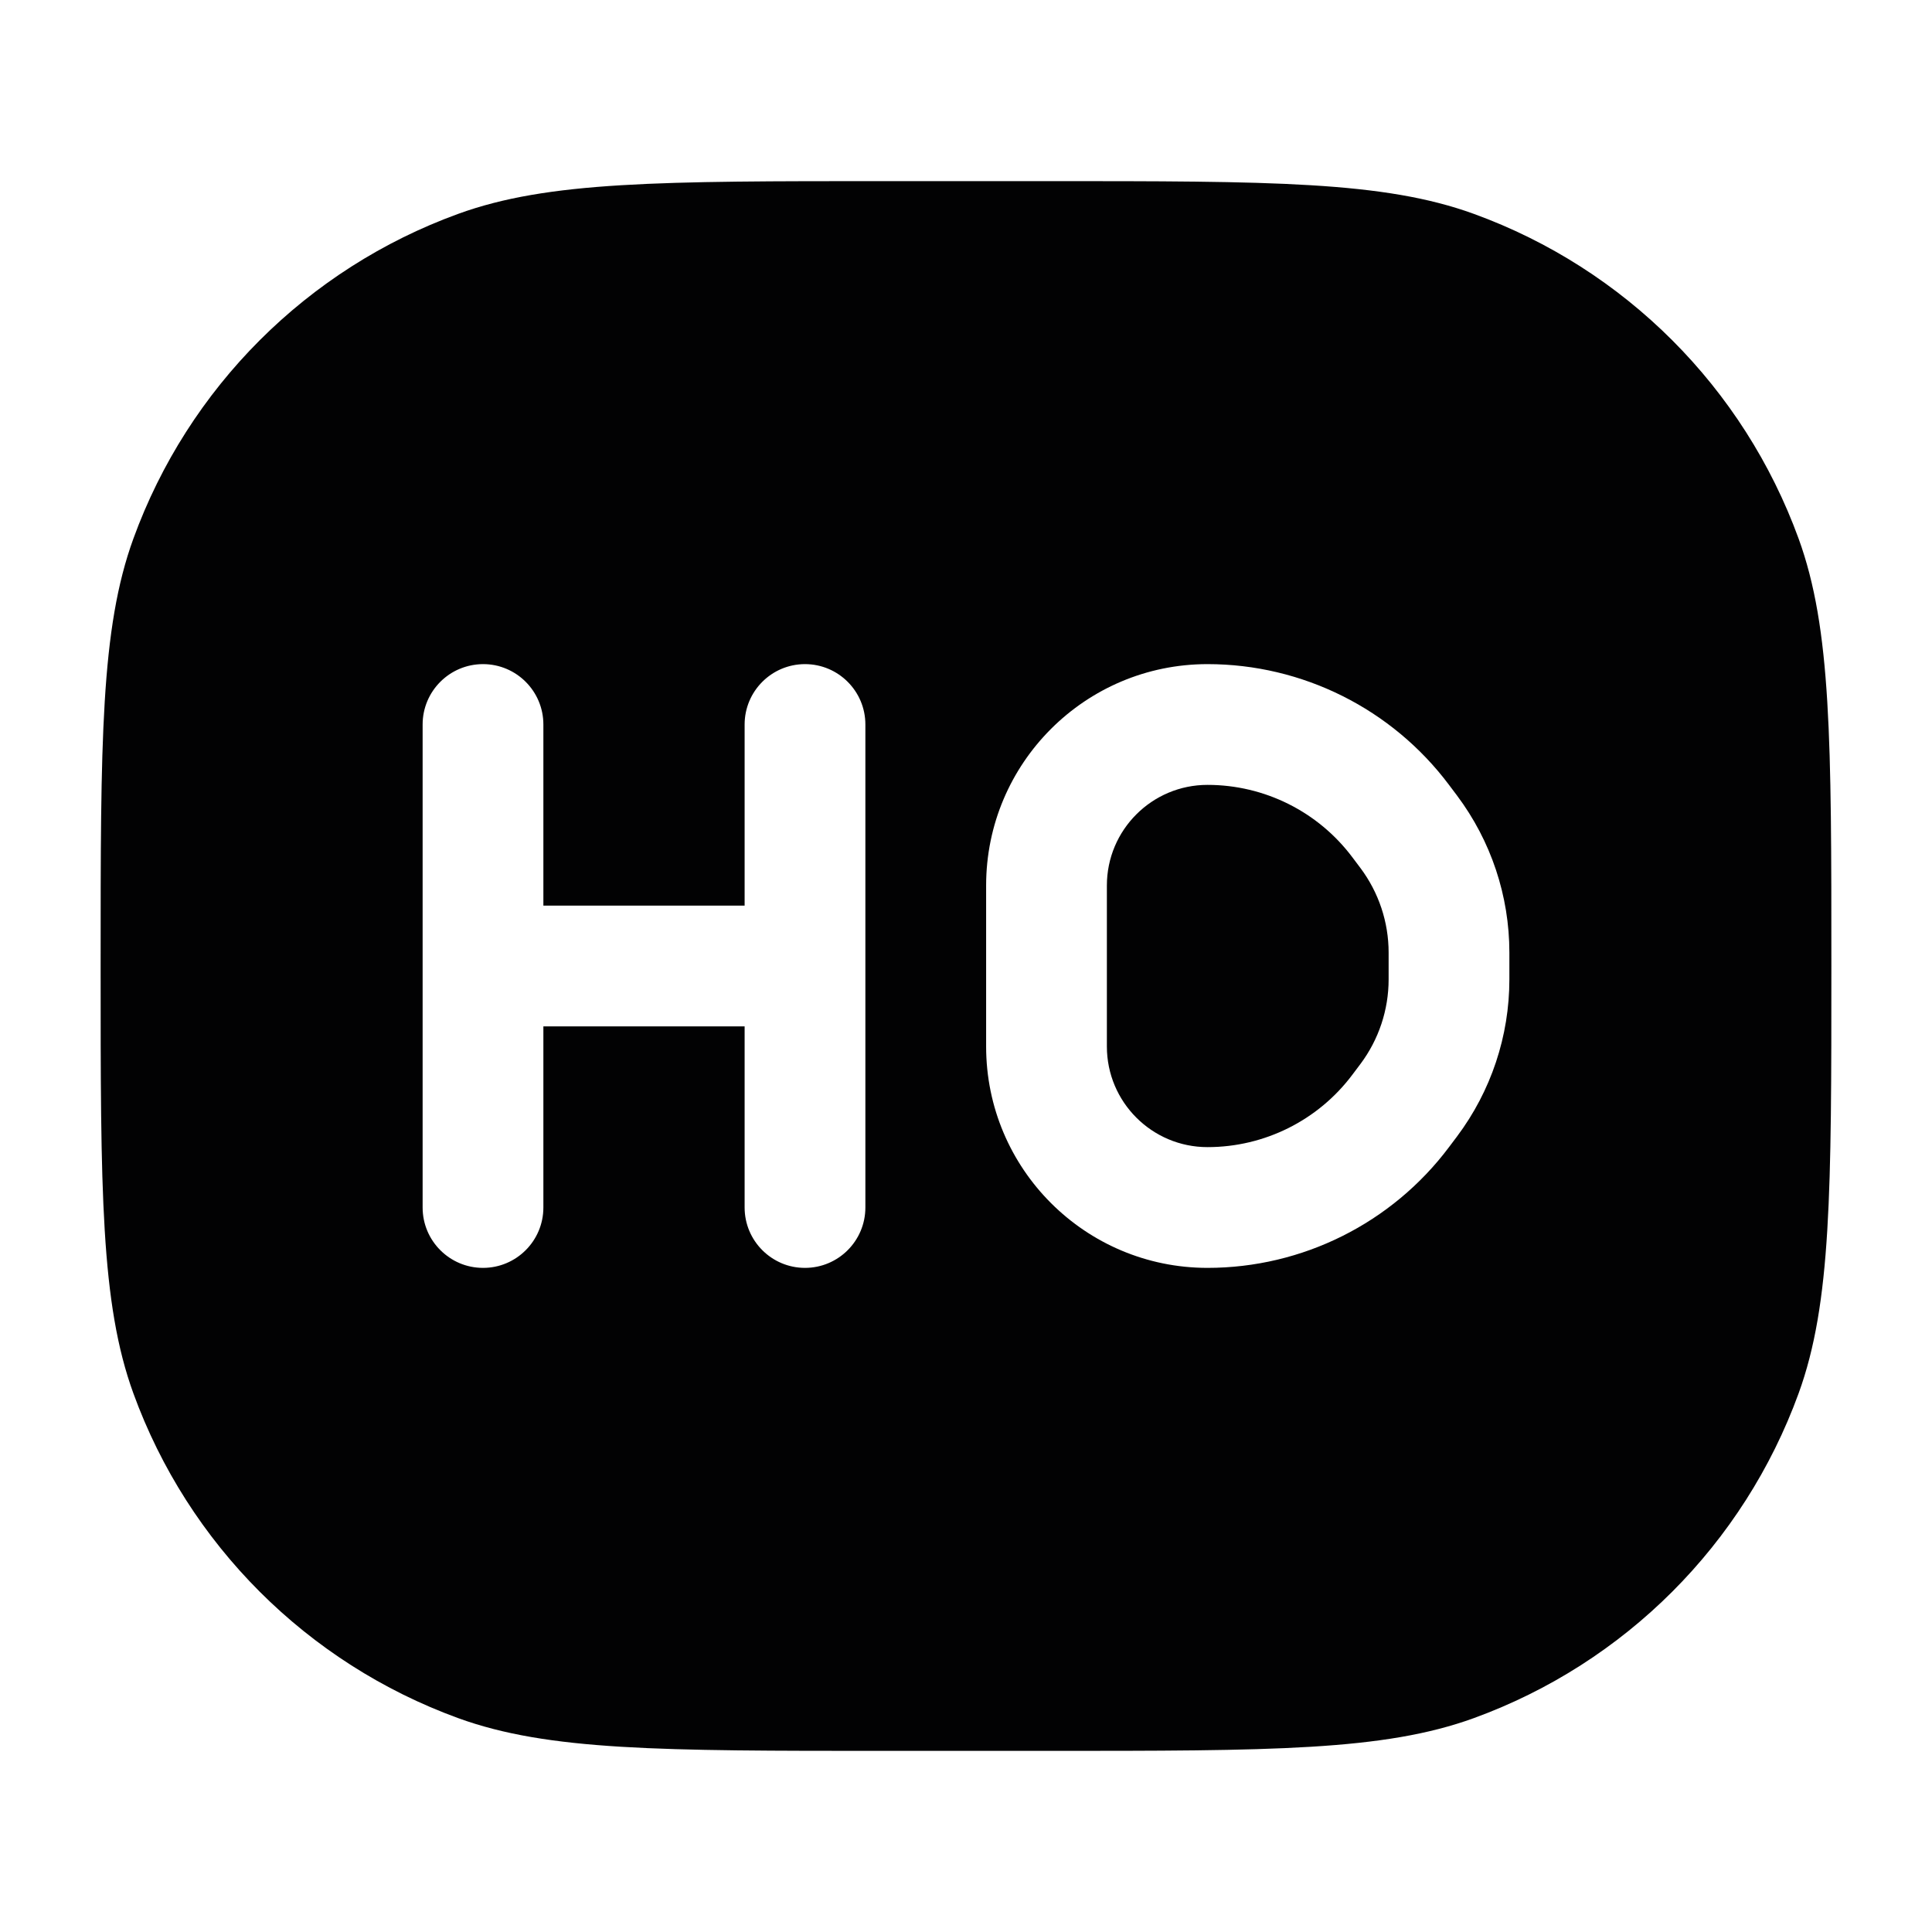 <svg width="24" height="24" viewBox="0 0 24 24" fill="none" xmlns="http://www.w3.org/2000/svg">
<path d="M15 9.75C14.31 9.75 13.75 10.31 13.75 11V13C13.75 13.69 14.31 14.25 15 14.25C15.708 14.25 16.375 13.917 16.8 13.35L16.9 13.217C17.127 12.914 17.25 12.545 17.25 12.167V11.833C17.25 11.455 17.127 11.086 16.9 10.783L16.8 10.65C16.375 10.083 15.708 9.75 15 9.75Z" fill="#020203"/>
<path fill-rule="evenodd" clip-rule="evenodd" d="M1.25 12C1.25 9.207 1.25 7.81 1.657 6.691C2.339 4.816 3.816 3.339 5.691 2.657C6.81 2.25 8.207 2.25 11 2.25H13C15.793 2.25 17.19 2.25 18.309 2.657C20.184 3.339 21.66 4.816 22.343 6.691C22.75 7.81 22.75 9.207 22.75 12C22.75 14.793 22.75 16.19 22.343 17.309C21.66 19.184 20.184 20.66 18.309 21.343C17.19 21.75 15.793 21.75 13 21.75H11C8.207 21.75 6.81 21.75 5.691 21.343C3.816 20.66 2.339 19.184 1.657 17.309C1.25 16.19 1.25 14.793 1.25 12ZM12.25 11C12.25 9.481 13.481 8.25 15 8.25C16.18 8.25 17.292 8.806 18 9.75L18.1 9.883C18.522 10.446 18.75 11.13 18.75 11.833V12.167C18.75 12.87 18.522 13.554 18.1 14.117L18 14.25C17.292 15.194 16.18 15.75 15 15.75C13.481 15.75 12.25 14.519 12.25 13V11ZM6.75 9V11.25H9.25V9C9.25 8.586 9.586 8.25 10 8.25C10.414 8.25 10.75 8.586 10.75 9V15C10.75 15.414 10.414 15.75 10 15.75C9.586 15.75 9.25 15.414 9.25 15V12.75H6.75V15C6.75 15.414 6.414 15.75 6 15.75C5.586 15.75 5.25 15.414 5.25 15L5.25 9C5.25 8.586 5.586 8.25 6 8.25C6.414 8.25 6.75 8.586 6.75 9Z" fill="#020203"/>
</svg>
